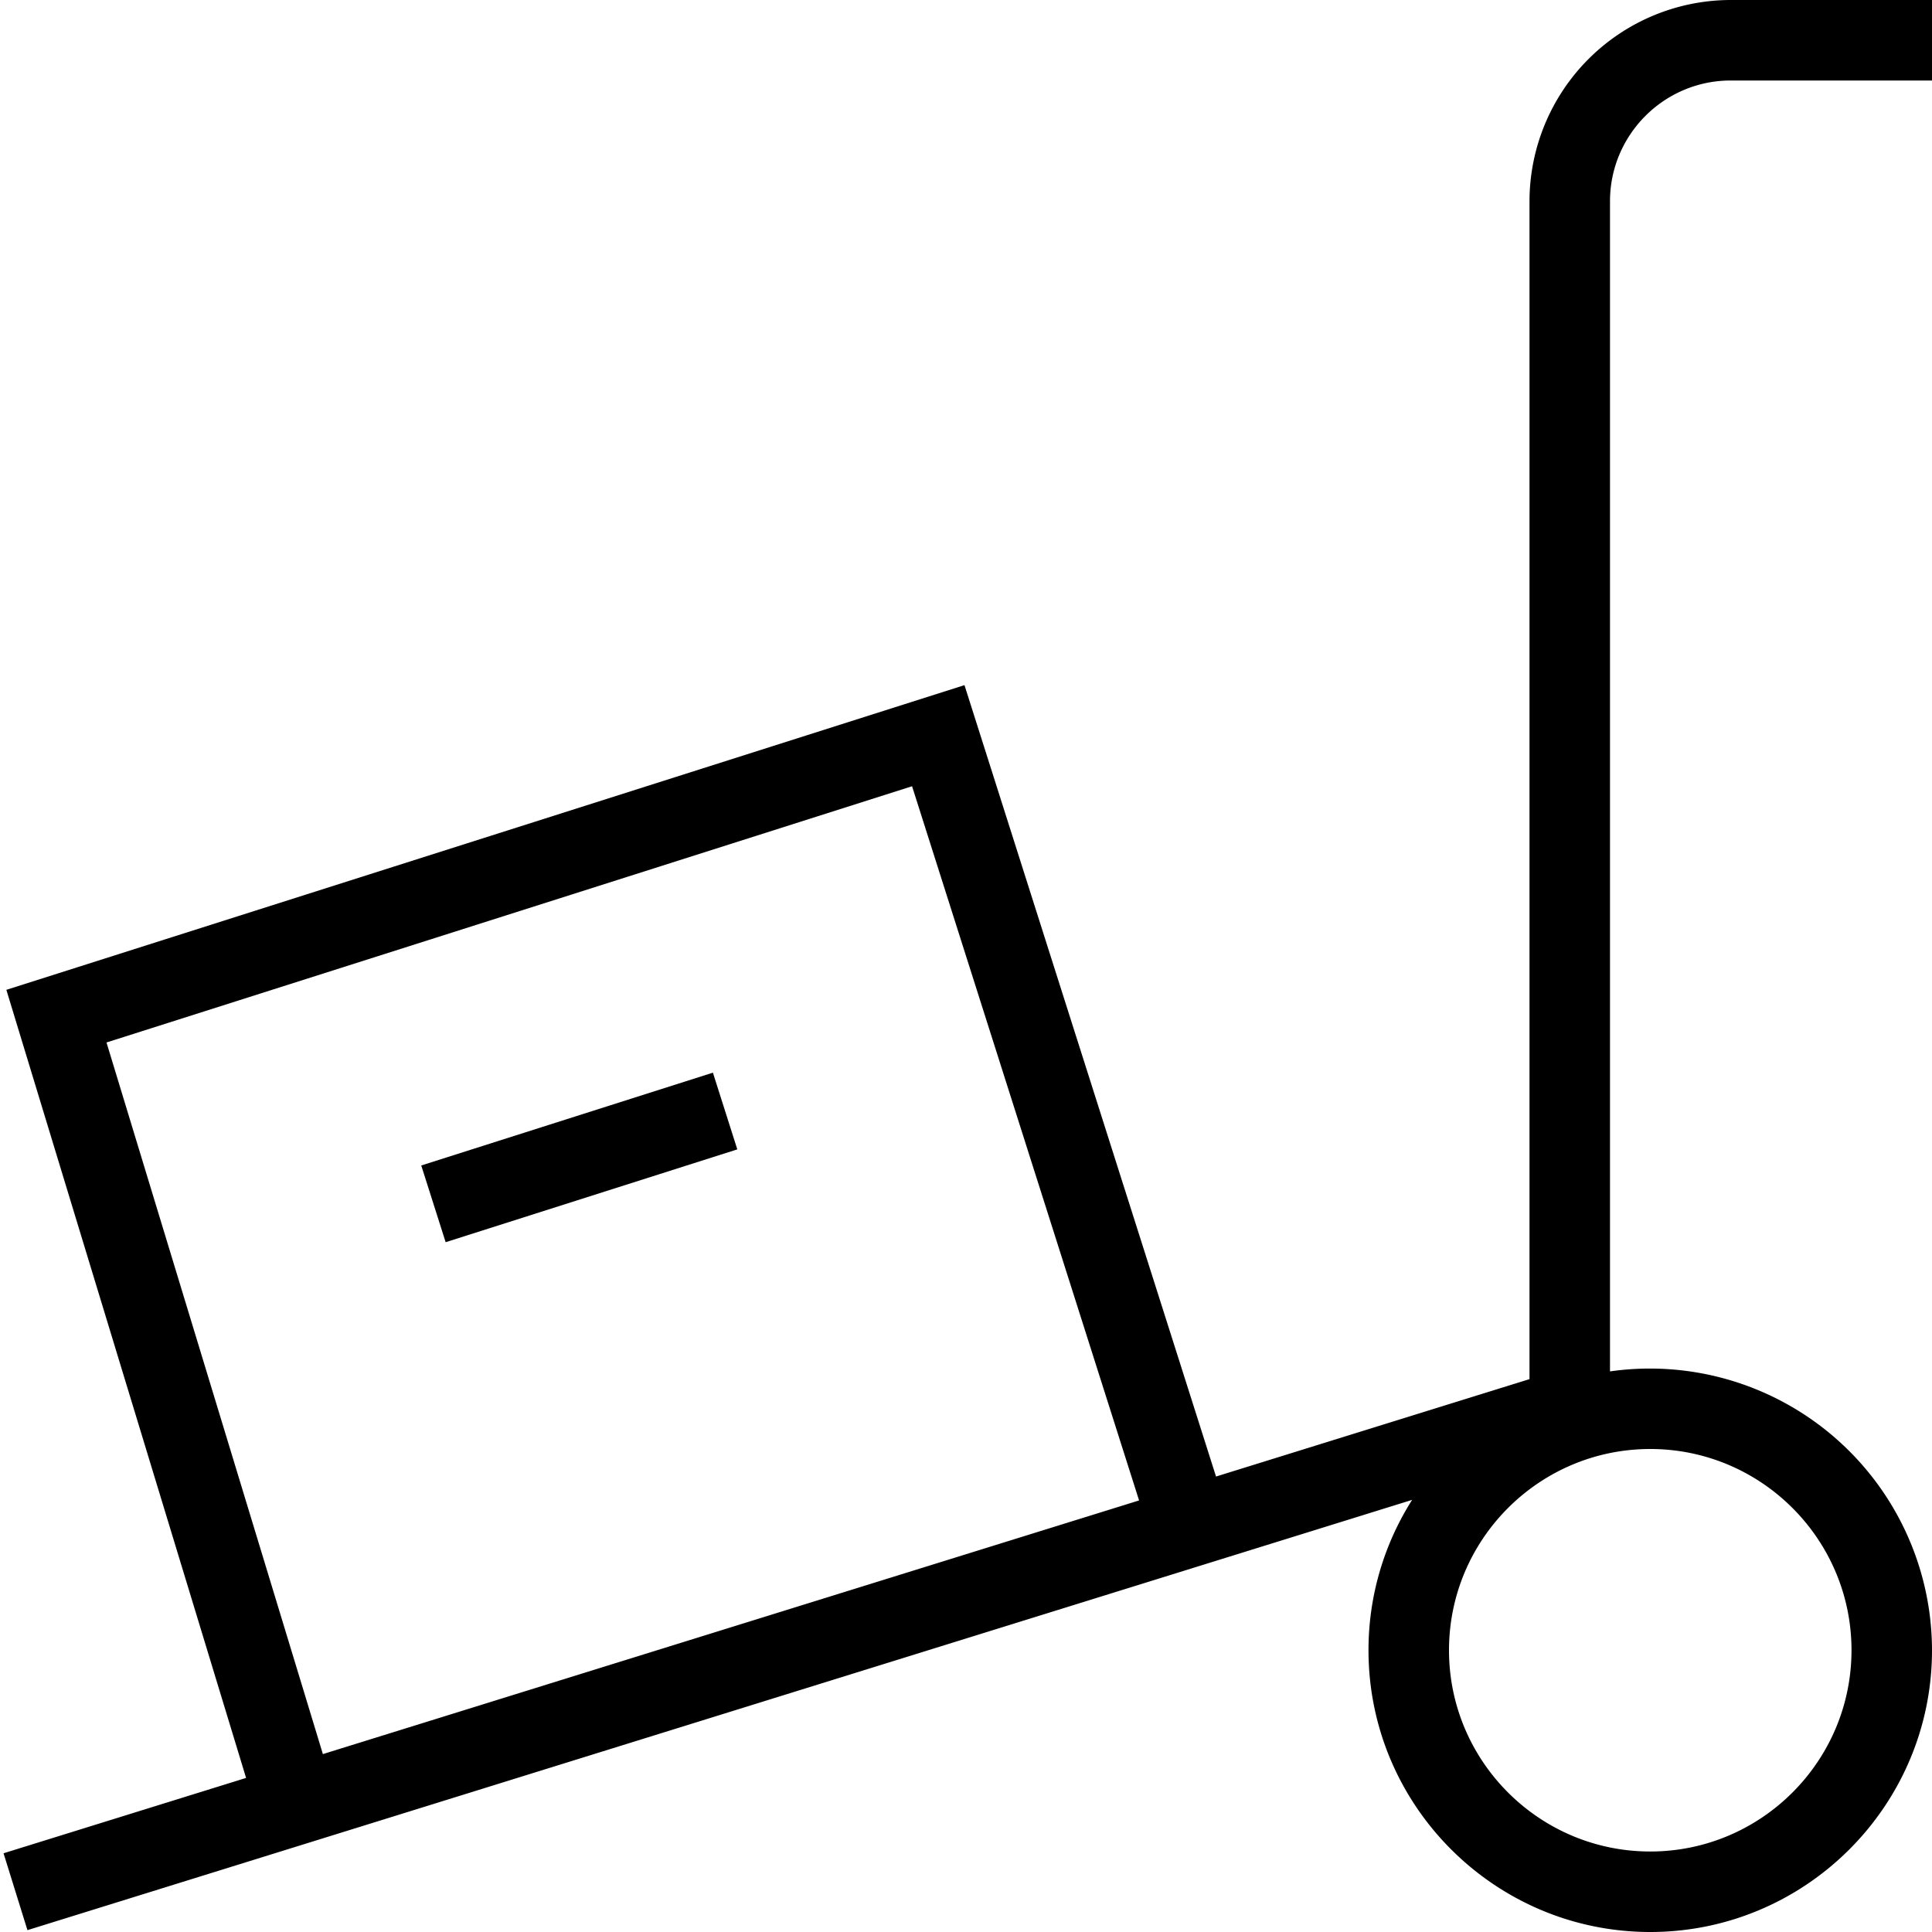 <svg xmlns="http://www.w3.org/2000/svg" width="512" height="512" data-name="Layer 1" viewBox="0 0 24 24"><path d="M21.5 1H24V0h-2.5A2.503 2.503 0 0 0 19 2.5v14.632l-3.894 1.21-3.125-9.831L.079 12.296l2.978 9.79-3.013.936.297.955 17.201-5.345A3.478 3.478 0 0 0 17 20.5c0 1.93 1.57 3.5 3.5 3.5s3.5-1.57 3.5-3.5a3.504 3.504 0 0 0-4-3.464V2.5c0-.827.673-1.5 1.5-1.5ZM1.323 12.95 11.33 9.767l2.82 8.872L4.011 21.79l-2.688-8.84ZM23 20.5c0 1.378-1.121 2.5-2.5 2.5S18 21.878 18 20.5s1.121-2.5 2.5-2.5 2.5 1.122 2.5 2.5ZM8.856 13.325l.303.953-3.623 1.153-.303-.953 3.623-1.153Z"/></svg>